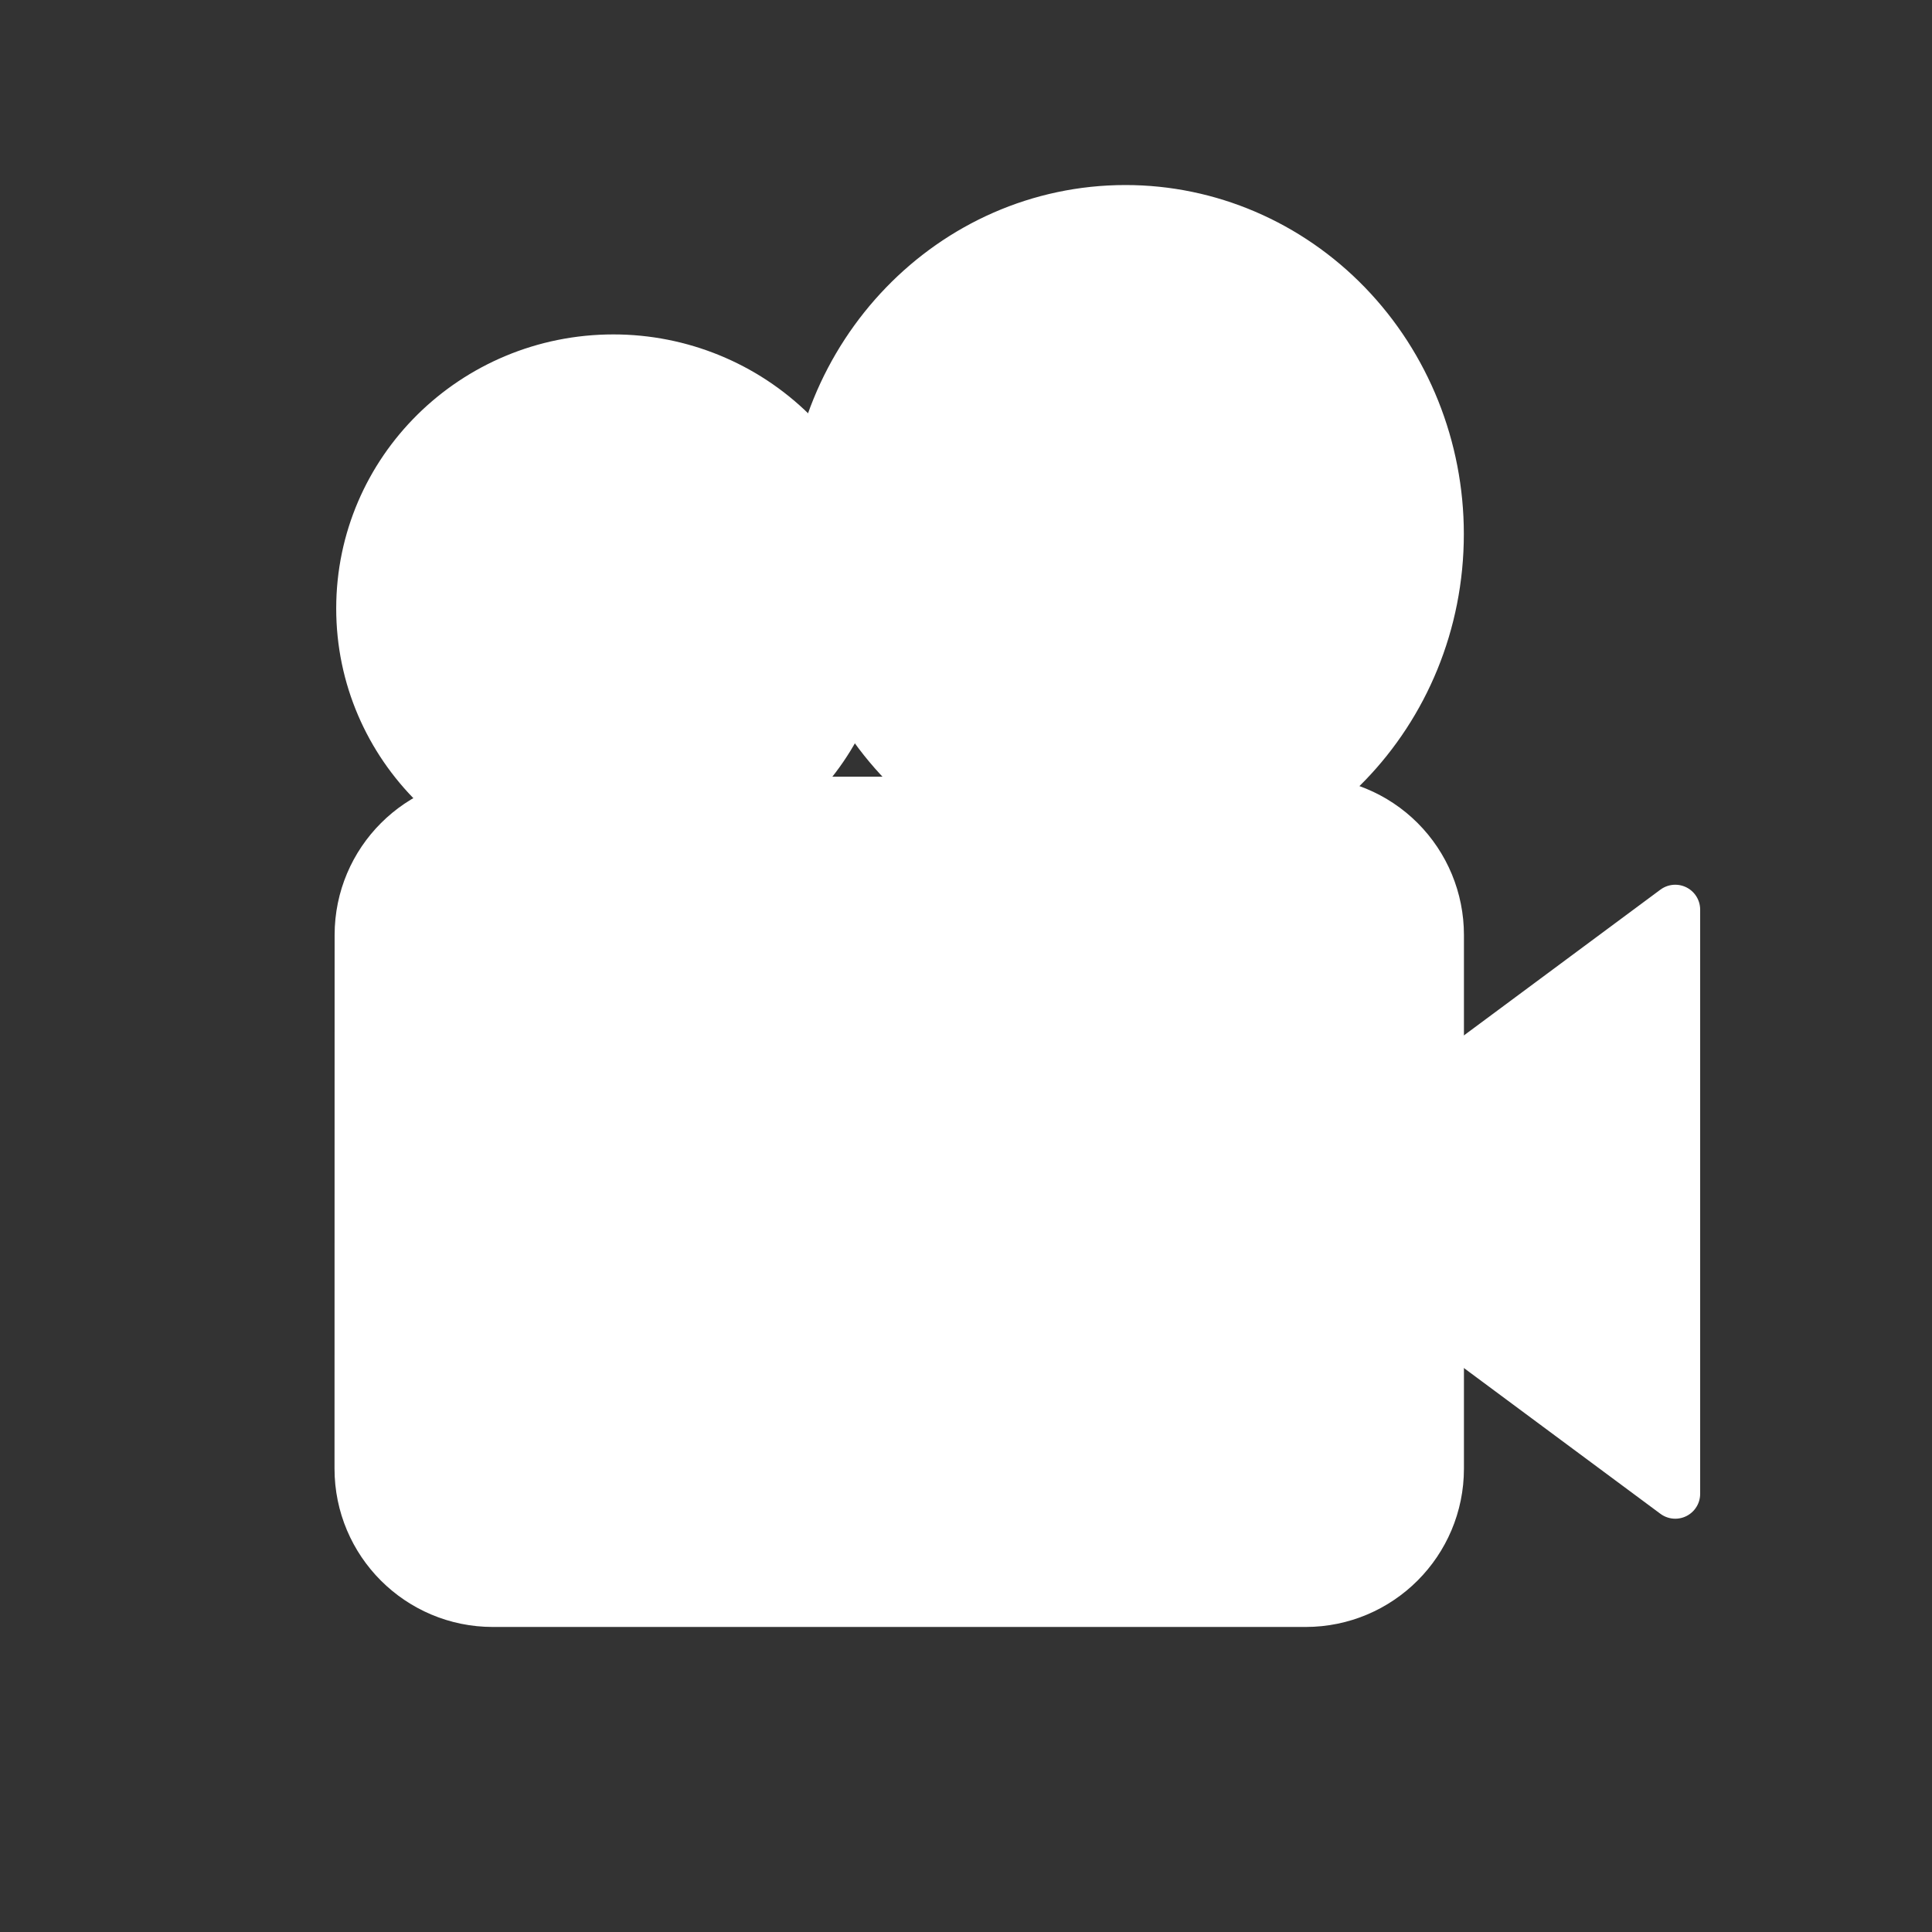 <svg version="1.1" xmlns="http://www.w3.org/2000/svg" xmlns:xlink="http://www.w3.org/1999/xlink" width="19.4" height="19.4" viewBox="0,0,19.4,19.4"><rect x="0" y="0" width="19.4" height="19.4" fill="#333333" stroke="none"/><g transform="translate(-230.1,-170.1)"><g data-paper-data="{&quot;isPaintingLayer&quot;:true}" stroke-miterlimit="10" stroke-dasharray="" stroke-dashoffset="0" style="mix-blend-mode: normal"><path d="M230.1,170.1h19.4v19.4h-19.4z" fill-opacity="0" fill="#000000" fill-rule="nonzero" stroke="none" stroke-width="0.97" stroke-linecap="butt" stroke-linejoin="miter"/><g fill-rule="evenodd"><path d="M233.71,179.489c0,-0.74 0.6,-1.34 1.34,-1.34h8.161c0.355,0 0.696,0.141 0.947,0.392c0.251,0.251 0.392,0.592 0.392,0.947v5.359c0,0.74 -0.6,1.34 -1.34,1.34h-8.161c-0.74,0 -1.34,-0.6 -1.34,-1.34z" fill="#ffffff" stroke="none" stroke-width="1" stroke-linecap="square" stroke-linejoin="miter"/><path d="M233.71,179.489c0,-0.74 0.6,-1.34 1.34,-1.34h8.161c0.355,0 0.696,0.141 0.947,0.392c0.251,0.251 0.392,0.592 0.392,0.947v5.359c0,0.74 -0.6,1.34 -1.34,1.34h-8.161c-0.74,0 -1.34,-0.6 -1.34,-1.34z" fill="none" stroke="#ffffff" stroke-width="0.5" stroke-linecap="butt" stroke-linejoin="round"/><path d="M233.71,176.21c0,-1.382 1.134,-2.502 2.534,-2.502c0.672,0 1.316,0.264 1.792,0.733c0.475,0.469 0.742,1.106 0.742,1.769c0,1.382 -1.134,2.502 -2.534,2.502c-1.399,0 -2.534,-1.12 -2.534,-2.502z" fill="#ffffff" stroke="none" stroke-width="1" stroke-linecap="square" stroke-linejoin="miter"/><path d="M233.726,176.21c0,-1.382 1.134,-2.502 2.534,-2.502c0.672,0 1.316,0.264 1.792,0.733c0.475,0.469 0.742,1.106 0.742,1.769c0,1.382 -1.134,2.502 -2.534,2.502c-1.399,0 -2.534,-1.12 -2.534,-2.502z" fill="none" stroke="#ffffff" stroke-width="0.5" stroke-linecap="butt" stroke-linejoin="round"/><path d="M238.255,175.462c0,-1.797 1.409,-3.254 3.147,-3.254c0.835,0 1.635,0.343 2.225,0.953c0.59,0.61 0.922,1.438 0.922,2.301c0,1.797 -1.409,3.254 -3.147,3.254c-1.738,0 -3.147,-1.457 -3.147,-3.254z" fill="#ffffff" stroke="none" stroke-width="1" stroke-linecap="square" stroke-linejoin="miter"/><path d="M238.255,175.462c0,-1.797 1.409,-3.254 3.147,-3.254c0.835,0 1.635,0.343 2.225,0.953c0.59,0.61 0.922,1.438 0.922,2.301c0,1.797 -1.409,3.254 -3.147,3.254c-1.738,0 -3.147,-1.457 -3.147,-3.254z" fill="none" stroke="#ffffff" stroke-width="0.5" stroke-linecap="butt" stroke-linejoin="round"/><path d="M246.922,185.1l-3.954,-2.933l3.954,-2.933z" fill="#ffffff" stroke="none" stroke-width="1" stroke-linecap="square" stroke-linejoin="miter"/><path d="M246.922,185.1l-3.954,-2.933l3.954,-2.933z" fill="none" stroke="#ffffff" stroke-width="0.5" stroke-linecap="butt" stroke-linejoin="round"/></g></g></g></svg>
